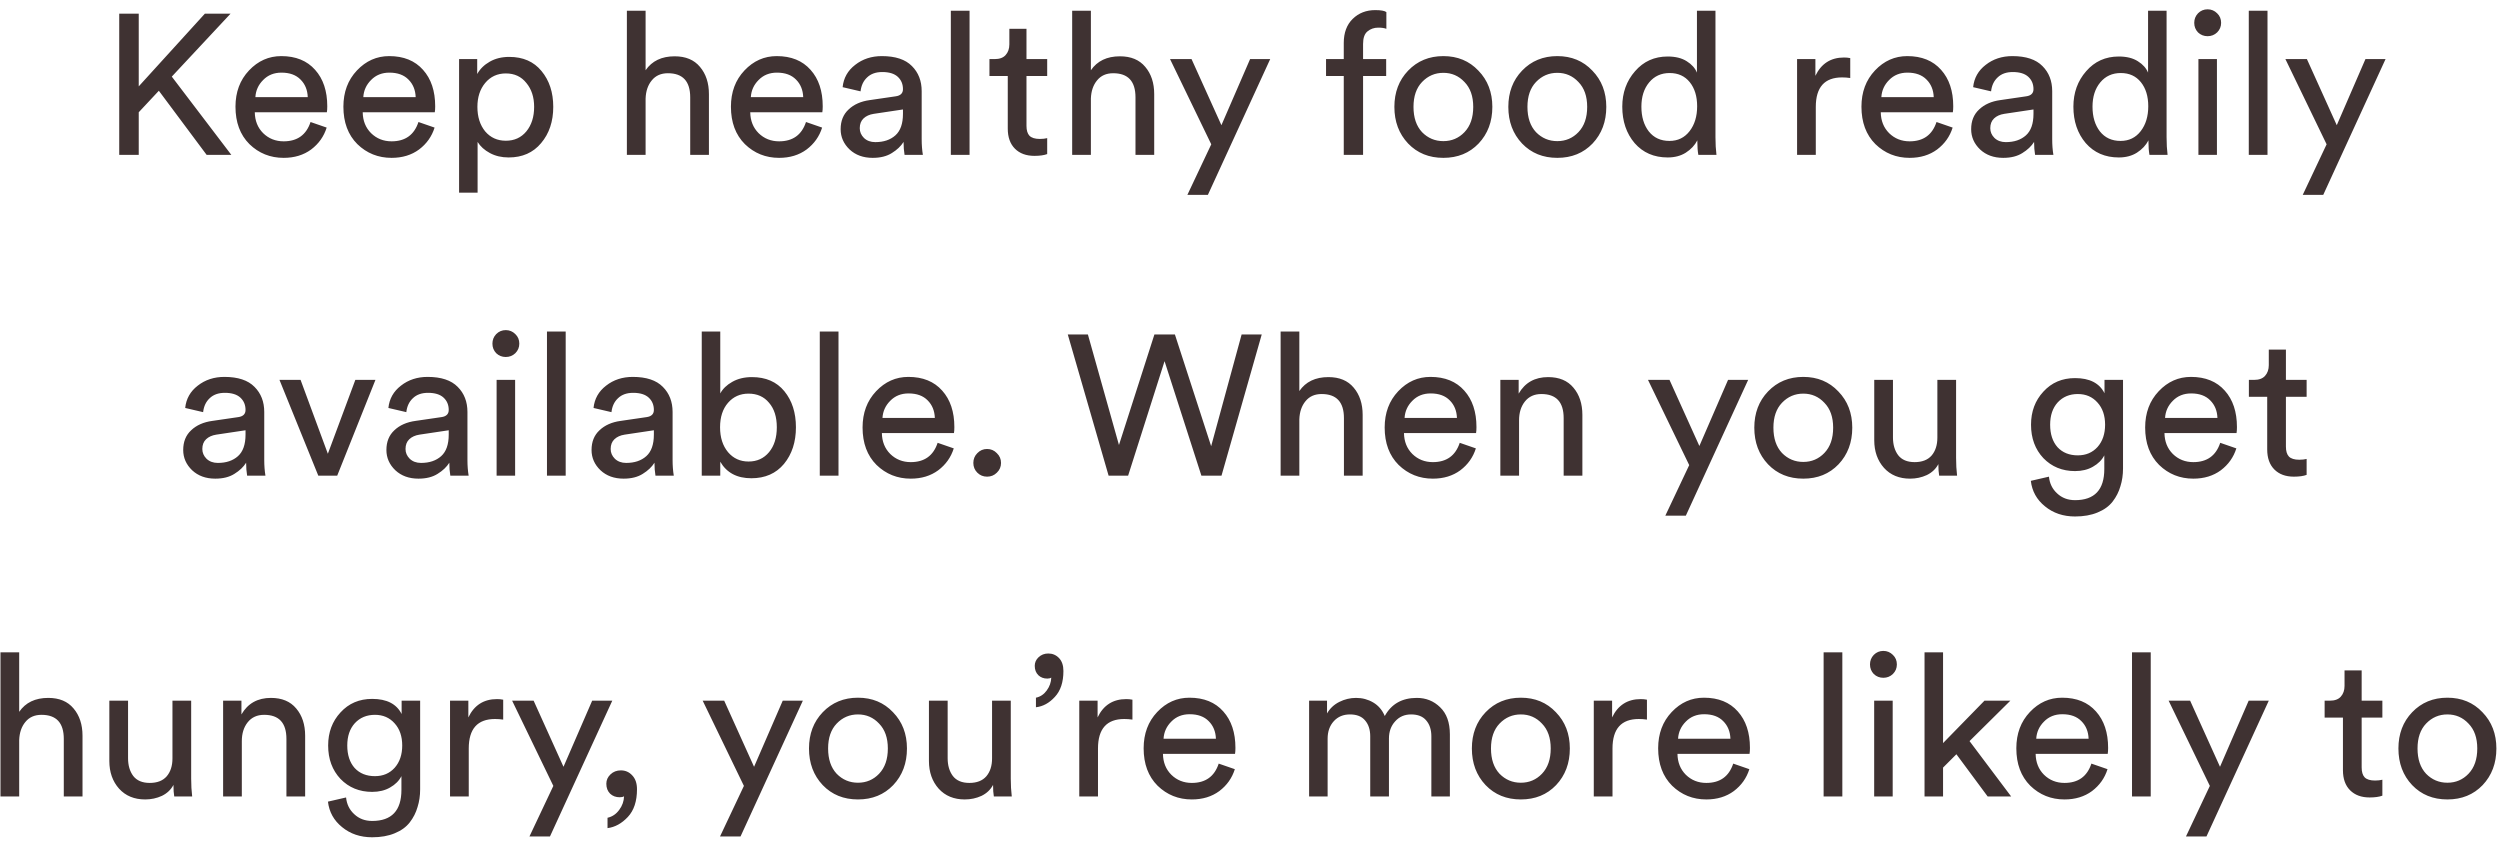 <svg width="226" height="76" viewBox="0 0 226 76" fill="none" xmlns="http://www.w3.org/2000/svg">
<path d="M18.68 14L14.36 8.204L12.542 10.148V14H10.778V1.238H12.542V7.808L18.518 1.238H20.84L15.53 6.926L20.912 14H18.68ZM23.087 8.78H27.821C27.797 8.132 27.581 7.604 27.173 7.196C26.765 6.776 26.189 6.566 25.445 6.566C24.773 6.566 24.221 6.788 23.789 7.232C23.357 7.664 23.123 8.18 23.087 8.78ZM28.073 11.03L29.531 11.534C29.279 12.338 28.811 12.998 28.127 13.514C27.443 14.018 26.615 14.27 25.643 14.27C24.431 14.27 23.399 13.856 22.547 13.028C21.707 12.188 21.287 11.06 21.287 9.644C21.287 8.324 21.695 7.232 22.511 6.368C23.327 5.504 24.299 5.072 25.427 5.072C26.735 5.072 27.755 5.486 28.487 6.314C29.219 7.13 29.585 8.228 29.585 9.608C29.585 9.824 29.573 10.004 29.549 10.148H23.033C23.045 10.916 23.297 11.546 23.789 12.038C24.293 12.53 24.911 12.776 25.643 12.776C26.879 12.776 27.689 12.194 28.073 11.03ZM32.843 8.78H37.577C37.553 8.132 37.337 7.604 36.929 7.196C36.521 6.776 35.945 6.566 35.201 6.566C34.529 6.566 33.977 6.788 33.545 7.232C33.113 7.664 32.879 8.18 32.843 8.78ZM37.829 11.03L39.287 11.534C39.035 12.338 38.567 12.998 37.883 13.514C37.199 14.018 36.371 14.27 35.399 14.27C34.187 14.27 33.155 13.856 32.303 13.028C31.463 12.188 31.043 11.06 31.043 9.644C31.043 8.324 31.451 7.232 32.267 6.368C33.083 5.504 34.055 5.072 35.183 5.072C36.491 5.072 37.511 5.486 38.243 6.314C38.975 7.13 39.341 8.228 39.341 9.608C39.341 9.824 39.329 10.004 39.305 10.148H32.789C32.801 10.916 33.053 11.546 33.545 12.038C34.049 12.53 34.667 12.776 35.399 12.776C36.635 12.776 37.445 12.194 37.829 11.03ZM43.175 17.42H41.501V5.342H43.139V6.692C43.391 6.236 43.769 5.864 44.273 5.576C44.776 5.288 45.364 5.144 46.036 5.144C47.285 5.144 48.257 5.57 48.953 6.422C49.66 7.274 50.014 8.354 50.014 9.662C50.014 10.982 49.648 12.074 48.916 12.938C48.197 13.802 47.218 14.234 45.983 14.234C45.346 14.234 44.782 14.102 44.291 13.838C43.798 13.574 43.426 13.238 43.175 12.83V17.42ZM48.286 9.662C48.286 8.786 48.053 8.066 47.584 7.502C47.129 6.926 46.511 6.638 45.73 6.638C44.962 6.638 44.339 6.926 43.858 7.502C43.391 8.066 43.157 8.786 43.157 9.662C43.157 10.562 43.391 11.3 43.858 11.876C44.339 12.44 44.962 12.722 45.73 12.722C46.498 12.722 47.117 12.44 47.584 11.876C48.053 11.3 48.286 10.562 48.286 9.662ZM58.362 8.906V14H56.67V0.968H58.362V6.35C58.938 5.51 59.815 5.09 60.99 5.09C61.986 5.09 62.748 5.408 63.276 6.044C63.816 6.68 64.087 7.502 64.087 8.51V14H62.395V8.798C62.395 7.346 61.722 6.62 60.379 6.62C59.755 6.62 59.269 6.836 58.92 7.268C58.572 7.688 58.386 8.234 58.362 8.906ZM67.876 8.78H72.61C72.586 8.132 72.37 7.604 71.962 7.196C71.554 6.776 70.978 6.566 70.234 6.566C69.562 6.566 69.01 6.788 68.578 7.232C68.146 7.664 67.912 8.18 67.876 8.78ZM72.862 11.03L74.32 11.534C74.068 12.338 73.6 12.998 72.916 13.514C72.232 14.018 71.404 14.27 70.432 14.27C69.22 14.27 68.188 13.856 67.336 13.028C66.496 12.188 66.076 11.06 66.076 9.644C66.076 8.324 66.484 7.232 67.3 6.368C68.116 5.504 69.088 5.072 70.216 5.072C71.524 5.072 72.544 5.486 73.276 6.314C74.008 7.13 74.374 8.228 74.374 9.608C74.374 9.824 74.362 10.004 74.338 10.148H67.822C67.834 10.916 68.086 11.546 68.578 12.038C69.082 12.53 69.7 12.776 70.432 12.776C71.668 12.776 72.478 12.194 72.862 11.03ZM75.994 11.678C75.994 10.934 76.234 10.34 76.714 9.896C77.194 9.44 77.83 9.158 78.622 9.05L80.962 8.708C81.406 8.648 81.628 8.432 81.628 8.06C81.628 7.604 81.472 7.232 81.16 6.944C80.848 6.656 80.38 6.512 79.756 6.512C79.18 6.512 78.724 6.674 78.388 6.998C78.052 7.31 77.854 7.73 77.794 8.258L76.174 7.88C76.258 7.052 76.636 6.38 77.308 5.864C77.98 5.336 78.784 5.072 79.72 5.072C80.944 5.072 81.85 5.372 82.438 5.972C83.026 6.56 83.32 7.316 83.32 8.24V12.578C83.32 13.094 83.356 13.568 83.428 14H81.772C81.712 13.64 81.682 13.25 81.682 12.83C81.442 13.214 81.088 13.55 80.62 13.838C80.164 14.126 79.588 14.27 78.892 14.27C78.04 14.27 77.344 14.018 76.804 13.514C76.264 12.998 75.994 12.386 75.994 11.678ZM79.126 12.848C79.882 12.848 80.488 12.644 80.944 12.236C81.4 11.828 81.628 11.18 81.628 10.292V9.896L78.982 10.292C78.598 10.352 78.292 10.49 78.064 10.706C77.836 10.922 77.722 11.216 77.722 11.588C77.722 11.924 77.848 12.218 78.1 12.47C78.364 12.722 78.706 12.848 79.126 12.848ZM87.648 14H85.956V0.968H87.648V14ZM92.794 2.606V5.342H94.666V6.872H92.794V11.372C92.794 11.78 92.884 12.08 93.064 12.272C93.256 12.464 93.568 12.56 94 12.56C94.252 12.56 94.474 12.536 94.666 12.488V13.928C94.378 14.036 93.994 14.09 93.514 14.09C92.77 14.09 92.182 13.874 91.75 13.442C91.318 13.01 91.102 12.404 91.102 11.624V6.872H89.446V5.342H89.914C90.358 5.342 90.688 5.222 90.904 4.982C91.132 4.73 91.246 4.406 91.246 4.01V2.606H92.794ZM98.616 8.906V14H96.924V0.968H98.616V6.35C99.192 5.51 100.068 5.09 101.244 5.09C102.24 5.09 103.002 5.408 103.53 6.044C104.07 6.68 104.34 7.502 104.34 8.51V14H102.648V8.798C102.648 7.346 101.976 6.62 100.632 6.62C100.008 6.62 99.522 6.836 99.174 7.268C98.826 7.688 98.64 8.234 98.616 8.906ZM109.192 17.618H107.338L109.498 13.046L105.772 5.342H107.716L110.416 11.318L113.008 5.342H114.826L109.192 17.618ZM125.31 6.872H123.222V14H121.476V6.872H119.874V5.342H121.476V3.884C121.476 2.96 121.746 2.234 122.286 1.706C122.826 1.178 123.504 0.914 124.32 0.914C124.836 0.914 125.172 0.974 125.328 1.094V2.606C125.148 2.534 124.902 2.498 124.59 2.498C124.218 2.498 123.894 2.612 123.618 2.84C123.354 3.056 123.222 3.434 123.222 3.974V5.342H125.31V6.872ZM128.554 11.948C129.082 12.488 129.724 12.758 130.48 12.758C131.236 12.758 131.872 12.488 132.388 11.948C132.916 11.396 133.18 10.634 133.18 9.662C133.18 8.702 132.916 7.952 132.388 7.412C131.872 6.86 131.236 6.584 130.48 6.584C129.724 6.584 129.082 6.86 128.554 7.412C128.038 7.952 127.78 8.702 127.78 9.662C127.78 10.634 128.038 11.396 128.554 11.948ZM127.294 6.386C128.134 5.51 129.196 5.072 130.48 5.072C131.764 5.072 132.82 5.51 133.648 6.386C134.488 7.25 134.908 8.342 134.908 9.662C134.908 10.994 134.494 12.098 133.666 12.974C132.838 13.838 131.776 14.27 130.48 14.27C129.184 14.27 128.122 13.838 127.294 12.974C126.466 12.098 126.052 10.994 126.052 9.662C126.052 8.342 126.466 7.25 127.294 6.386ZM138.855 11.948C139.383 12.488 140.025 12.758 140.781 12.758C141.537 12.758 142.173 12.488 142.689 11.948C143.217 11.396 143.481 10.634 143.481 9.662C143.481 8.702 143.217 7.952 142.689 7.412C142.173 6.86 141.537 6.584 140.781 6.584C140.025 6.584 139.383 6.86 138.855 7.412C138.339 7.952 138.081 8.702 138.081 9.662C138.081 10.634 138.339 11.396 138.855 11.948ZM137.595 6.386C138.435 5.51 139.497 5.072 140.781 5.072C142.065 5.072 143.121 5.51 143.949 6.386C144.789 7.25 145.209 8.342 145.209 9.662C145.209 10.994 144.795 12.098 143.967 12.974C143.139 13.838 142.077 14.27 140.781 14.27C139.485 14.27 138.423 13.838 137.595 12.974C136.767 12.098 136.353 10.994 136.353 9.662C136.353 8.342 136.767 7.25 137.595 6.386ZM148.382 9.644C148.382 10.556 148.604 11.3 149.048 11.876C149.504 12.452 150.128 12.74 150.92 12.74C151.676 12.74 152.282 12.446 152.738 11.858C153.194 11.27 153.422 10.52 153.422 9.608C153.422 8.708 153.2 7.982 152.756 7.43C152.312 6.878 151.706 6.602 150.938 6.602C150.17 6.602 149.552 6.884 149.084 7.448C148.616 8.012 148.382 8.744 148.382 9.644ZM153.44 12.83V12.686C153.212 13.13 152.864 13.502 152.396 13.802C151.94 14.09 151.394 14.234 150.758 14.234C149.522 14.234 148.526 13.802 147.77 12.938C147.026 12.062 146.654 10.964 146.654 9.644C146.654 8.384 147.038 7.316 147.806 6.44C148.574 5.552 149.558 5.108 150.758 5.108C151.466 5.108 152.042 5.252 152.486 5.54C152.93 5.816 153.236 6.158 153.404 6.566V0.968H155.078V12.398C155.078 12.986 155.108 13.52 155.168 14H153.53C153.47 13.664 153.44 13.274 153.44 12.83ZM167.262 5.252V7.052C167.01 7.016 166.764 6.998 166.524 6.998C164.94 6.998 164.148 7.886 164.148 9.662V14H162.456V5.342H164.112V6.854C164.64 5.75 165.504 5.198 166.704 5.198C166.896 5.198 167.082 5.216 167.262 5.252ZM170.075 8.78H174.809C174.785 8.132 174.569 7.604 174.161 7.196C173.753 6.776 173.177 6.566 172.433 6.566C171.761 6.566 171.209 6.788 170.777 7.232C170.345 7.664 170.111 8.18 170.075 8.78ZM175.061 11.03L176.519 11.534C176.267 12.338 175.799 12.998 175.115 13.514C174.431 14.018 173.603 14.27 172.631 14.27C171.419 14.27 170.387 13.856 169.535 13.028C168.695 12.188 168.275 11.06 168.275 9.644C168.275 8.324 168.683 7.232 169.499 6.368C170.315 5.504 171.287 5.072 172.415 5.072C173.723 5.072 174.743 5.486 175.475 6.314C176.207 7.13 176.573 8.228 176.573 9.608C176.573 9.824 176.561 10.004 176.537 10.148H170.021C170.033 10.916 170.285 11.546 170.777 12.038C171.281 12.53 171.899 12.776 172.631 12.776C173.867 12.776 174.677 12.194 175.061 11.03ZM178.193 11.678C178.193 10.934 178.433 10.34 178.913 9.896C179.393 9.44 180.029 9.158 180.821 9.05L183.161 8.708C183.605 8.648 183.827 8.432 183.827 8.06C183.827 7.604 183.671 7.232 183.359 6.944C183.047 6.656 182.579 6.512 181.955 6.512C181.379 6.512 180.923 6.674 180.587 6.998C180.251 7.31 180.053 7.73 179.993 8.258L178.373 7.88C178.457 7.052 178.835 6.38 179.507 5.864C180.179 5.336 180.983 5.072 181.919 5.072C183.143 5.072 184.049 5.372 184.637 5.972C185.225 6.56 185.519 7.316 185.519 8.24V12.578C185.519 13.094 185.555 13.568 185.627 14H183.971C183.911 13.64 183.881 13.25 183.881 12.83C183.641 13.214 183.287 13.55 182.819 13.838C182.363 14.126 181.787 14.27 181.091 14.27C180.239 14.27 179.543 14.018 179.003 13.514C178.463 12.998 178.193 12.386 178.193 11.678ZM181.325 12.848C182.081 12.848 182.687 12.644 183.143 12.236C183.599 11.828 183.827 11.18 183.827 10.292V9.896L181.181 10.292C180.797 10.352 180.491 10.49 180.263 10.706C180.035 10.922 179.921 11.216 179.921 11.588C179.921 11.924 180.047 12.218 180.299 12.47C180.563 12.722 180.905 12.848 181.325 12.848ZM189.163 9.644C189.163 10.556 189.385 11.3 189.829 11.876C190.285 12.452 190.909 12.74 191.701 12.74C192.457 12.74 193.063 12.446 193.519 11.858C193.975 11.27 194.203 10.52 194.203 9.608C194.203 8.708 193.981 7.982 193.537 7.43C193.093 6.878 192.487 6.602 191.719 6.602C190.951 6.602 190.333 6.884 189.865 7.448C189.397 8.012 189.163 8.744 189.163 9.644ZM194.221 12.83V12.686C193.993 13.13 193.645 13.502 193.177 13.802C192.721 14.09 192.175 14.234 191.539 14.234C190.303 14.234 189.307 13.802 188.551 12.938C187.807 12.062 187.435 10.964 187.435 9.644C187.435 8.384 187.819 7.316 188.587 6.44C189.355 5.552 190.339 5.108 191.539 5.108C192.247 5.108 192.823 5.252 193.267 5.54C193.711 5.816 194.017 6.158 194.185 6.566V0.968H195.859V12.398C195.859 12.986 195.889 13.52 195.949 14H194.311C194.251 13.664 194.221 13.274 194.221 12.83ZM200.411 14H198.737V5.342H200.411V14ZM198.701 2.93C198.473 2.69 198.359 2.402 198.359 2.066C198.359 1.73 198.473 1.442 198.701 1.202C198.941 0.962 199.229 0.842 199.565 0.842C199.901 0.842 200.189 0.962 200.429 1.202C200.669 1.43 200.789 1.718 200.789 2.066C200.789 2.402 200.669 2.69 200.429 2.93C200.189 3.158 199.901 3.272 199.565 3.272C199.229 3.272 198.941 3.158 198.701 2.93ZM204.982 14H203.29V0.968H204.982V14ZM210.02 17.618H208.166L210.326 13.046L206.6 5.342H208.544L211.244 11.318L213.836 5.342H215.654L210.02 17.618ZM16.562 40.678C16.562 39.934 16.802 39.34 17.282 38.896C17.762 38.44 18.398 38.158 19.19 38.05L21.53 37.708C21.974 37.648 22.196 37.432 22.196 37.06C22.196 36.604 22.04 36.232 21.728 35.944C21.416 35.656 20.948 35.512 20.324 35.512C19.748 35.512 19.292 35.674 18.956 35.998C18.62 36.31 18.422 36.73 18.362 37.258L16.742 36.88C16.826 36.052 17.204 35.38 17.876 34.864C18.548 34.336 19.352 34.072 20.288 34.072C21.512 34.072 22.418 34.372 23.006 34.972C23.594 35.56 23.888 36.316 23.888 37.24V41.578C23.888 42.094 23.924 42.568 23.996 43H22.34C22.28 42.64 22.25 42.25 22.25 41.83C22.01 42.214 21.656 42.55 21.188 42.838C20.732 43.126 20.156 43.27 19.46 43.27C18.608 43.27 17.912 43.018 17.372 42.514C16.832 41.998 16.562 41.386 16.562 40.678ZM19.694 41.848C20.45 41.848 21.056 41.644 21.512 41.236C21.968 40.828 22.196 40.18 22.196 39.292V38.896L19.55 39.292C19.166 39.352 18.86 39.49 18.632 39.706C18.404 39.922 18.29 40.216 18.29 40.588C18.29 40.924 18.416 41.218 18.668 41.47C18.932 41.722 19.274 41.848 19.694 41.848ZM33.94 34.342L30.484 43H28.774L25.264 34.342H27.172L29.638 41.02L32.122 34.342H33.94ZM34.931 40.678C34.931 39.934 35.171 39.34 35.651 38.896C36.131 38.44 36.767 38.158 37.559 38.05L39.899 37.708C40.343 37.648 40.565 37.432 40.565 37.06C40.565 36.604 40.409 36.232 40.097 35.944C39.785 35.656 39.317 35.512 38.693 35.512C38.117 35.512 37.661 35.674 37.325 35.998C36.989 36.31 36.791 36.73 36.731 37.258L35.111 36.88C35.195 36.052 35.573 35.38 36.245 34.864C36.917 34.336 37.721 34.072 38.657 34.072C39.881 34.072 40.787 34.372 41.375 34.972C41.963 35.56 42.257 36.316 42.257 37.24V41.578C42.257 42.094 42.293 42.568 42.365 43H40.709C40.649 42.64 40.619 42.25 40.619 41.83C40.379 42.214 40.025 42.55 39.557 42.838C39.101 43.126 38.525 43.27 37.829 43.27C36.977 43.27 36.281 43.018 35.741 42.514C35.201 41.998 34.931 41.386 34.931 40.678ZM38.063 41.848C38.819 41.848 39.425 41.644 39.881 41.236C40.337 40.828 40.565 40.18 40.565 39.292V38.896L37.919 39.292C37.535 39.352 37.229 39.49 37.001 39.706C36.773 39.922 36.659 40.216 36.659 40.588C36.659 40.924 36.785 41.218 37.037 41.47C37.301 41.722 37.643 41.848 38.063 41.848ZM46.567 43H44.893V34.342H46.567V43ZM44.857 31.93C44.629 31.69 44.515 31.402 44.515 31.066C44.515 30.73 44.629 30.442 44.857 30.202C45.097 29.962 45.385 29.842 45.721 29.842C46.057 29.842 46.345 29.962 46.585 30.202C46.825 30.43 46.945 30.718 46.945 31.066C46.945 31.402 46.825 31.69 46.585 31.93C46.345 32.158 46.057 32.272 45.721 32.272C45.385 32.272 45.097 32.158 44.857 31.93ZM51.138 43H49.446V29.968H51.138V43ZM53.476 40.678C53.476 39.934 53.716 39.34 54.196 38.896C54.676 38.44 55.312 38.158 56.104 38.05L58.444 37.708C58.888 37.648 59.11 37.432 59.11 37.06C59.11 36.604 58.954 36.232 58.642 35.944C58.33 35.656 57.862 35.512 57.238 35.512C56.662 35.512 56.206 35.674 55.87 35.998C55.534 36.31 55.336 36.73 55.276 37.258L53.656 36.88C53.74 36.052 54.118 35.38 54.79 34.864C55.462 34.336 56.266 34.072 57.202 34.072C58.426 34.072 59.332 34.372 59.92 34.972C60.508 35.56 60.802 36.316 60.802 37.24V41.578C60.802 42.094 60.838 42.568 60.91 43H59.254C59.194 42.64 59.164 42.25 59.164 41.83C58.924 42.214 58.57 42.55 58.102 42.838C57.646 43.126 57.07 43.27 56.374 43.27C55.522 43.27 54.826 43.018 54.286 42.514C53.746 41.998 53.476 41.386 53.476 40.678ZM56.608 41.848C57.364 41.848 57.97 41.644 58.426 41.236C58.882 40.828 59.11 40.18 59.11 39.292V38.896L56.464 39.292C56.08 39.352 55.774 39.49 55.546 39.706C55.318 39.922 55.204 40.216 55.204 40.588C55.204 40.924 55.33 41.218 55.582 41.47C55.846 41.722 56.188 41.848 56.608 41.848ZM65.112 43H63.438V29.968H65.112V35.566C65.34 35.146 65.7 34.798 66.192 34.522C66.696 34.234 67.29 34.09 67.974 34.09C69.234 34.09 70.212 34.516 70.908 35.368C71.604 36.22 71.952 37.306 71.952 38.626C71.952 39.958 71.592 41.062 70.872 41.938C70.152 42.802 69.168 43.234 67.92 43.234C66.624 43.234 65.688 42.736 65.112 41.74V43ZM69.522 40.876C69.99 40.312 70.224 39.562 70.224 38.626C70.224 37.69 69.99 36.952 69.522 36.412C69.066 35.86 68.448 35.584 67.668 35.584C66.912 35.584 66.294 35.86 65.814 36.412C65.334 36.964 65.094 37.702 65.094 38.626C65.094 39.55 65.334 40.3 65.814 40.876C66.294 41.44 66.912 41.722 67.668 41.722C68.436 41.722 69.054 41.44 69.522 40.876ZM75.8 43H74.108V29.968H75.8V43ZM79.776 37.78H84.51C84.486 37.132 84.27 36.604 83.862 36.196C83.454 35.776 82.878 35.566 82.134 35.566C81.462 35.566 80.91 35.788 80.478 36.232C80.046 36.664 79.812 37.18 79.776 37.78ZM84.762 40.03L86.22 40.534C85.968 41.338 85.5 41.998 84.816 42.514C84.132 43.018 83.304 43.27 82.332 43.27C81.12 43.27 80.088 42.856 79.236 42.028C78.396 41.188 77.976 40.06 77.976 38.644C77.976 37.324 78.384 36.232 79.2 35.368C80.016 34.504 80.988 34.072 82.116 34.072C83.424 34.072 84.444 34.486 85.176 35.314C85.908 36.13 86.274 37.228 86.274 38.608C86.274 38.824 86.262 39.004 86.238 39.148H79.722C79.734 39.916 79.986 40.546 80.478 41.038C80.982 41.53 81.6 41.776 82.332 41.776C83.568 41.776 84.378 41.194 84.762 40.03ZM88.35 42.73C88.111 42.49 87.99 42.196 87.99 41.848C87.99 41.5 88.111 41.206 88.35 40.966C88.591 40.714 88.885 40.588 89.233 40.588C89.581 40.588 89.874 40.714 90.115 40.966C90.367 41.206 90.493 41.5 90.493 41.848C90.493 42.196 90.367 42.49 90.115 42.73C89.874 42.97 89.581 43.09 89.233 43.09C88.885 43.09 88.591 42.97 88.35 42.73ZM109.488 40.336L112.242 30.238H114.06L110.424 43H108.606L105.276 32.65L101.982 43H100.218L96.528 30.238H98.346L101.154 40.228L104.358 30.238H106.212L109.488 40.336ZM117.46 37.906V43H115.768V29.968H117.46V35.35C118.036 34.51 118.912 34.09 120.088 34.09C121.084 34.09 121.846 34.408 122.374 35.044C122.914 35.68 123.184 36.502 123.184 37.51V43H121.492V37.798C121.492 36.346 120.82 35.62 119.476 35.62C118.852 35.62 118.366 35.836 118.018 36.268C117.67 36.688 117.484 37.234 117.46 37.906ZM126.974 37.78H131.708C131.684 37.132 131.468 36.604 131.06 36.196C130.652 35.776 130.076 35.566 129.332 35.566C128.66 35.566 128.108 35.788 127.676 36.232C127.244 36.664 127.01 37.18 126.974 37.78ZM131.96 40.03L133.418 40.534C133.166 41.338 132.698 41.998 132.014 42.514C131.33 43.018 130.502 43.27 129.53 43.27C128.318 43.27 127.286 42.856 126.434 42.028C125.594 41.188 125.174 40.06 125.174 38.644C125.174 37.324 125.582 36.232 126.398 35.368C127.214 34.504 128.186 34.072 129.314 34.072C130.622 34.072 131.642 34.486 132.374 35.314C133.106 36.13 133.472 37.228 133.472 38.608C133.472 38.824 133.46 39.004 133.436 39.148H126.92C126.932 39.916 127.184 40.546 127.676 41.038C128.18 41.53 128.798 41.776 129.53 41.776C130.766 41.776 131.576 41.194 131.96 40.03ZM137.323 37.996V43H135.631V34.342H137.287V35.584C137.863 34.588 138.751 34.09 139.951 34.09C140.947 34.09 141.709 34.408 142.237 35.044C142.777 35.68 143.047 36.502 143.047 37.51V43H141.355V37.798C141.355 36.346 140.683 35.62 139.339 35.62C138.703 35.62 138.205 35.848 137.845 36.304C137.497 36.748 137.323 37.312 137.323 37.996ZM152.399 46.618H150.545L152.705 42.046L148.979 34.342H150.923L153.623 40.318L156.215 34.342H158.033L152.399 46.618ZM161.091 40.948C161.619 41.488 162.261 41.758 163.017 41.758C163.773 41.758 164.409 41.488 164.925 40.948C165.453 40.396 165.717 39.634 165.717 38.662C165.717 37.702 165.453 36.952 164.925 36.412C164.409 35.86 163.773 35.584 163.017 35.584C162.261 35.584 161.619 35.86 161.091 36.412C160.575 36.952 160.317 37.702 160.317 38.662C160.317 39.634 160.575 40.396 161.091 40.948ZM159.831 35.386C160.671 34.51 161.733 34.072 163.017 34.072C164.301 34.072 165.357 34.51 166.185 35.386C167.025 36.25 167.445 37.342 167.445 38.662C167.445 39.994 167.031 41.098 166.203 41.974C165.375 42.838 164.313 43.27 163.017 43.27C161.721 43.27 160.659 42.838 159.831 41.974C159.003 41.098 158.589 39.994 158.589 38.662C158.589 37.342 159.003 36.25 159.831 35.386ZM175.228 41.956C175 42.388 174.652 42.718 174.184 42.946C173.716 43.162 173.212 43.27 172.672 43.27C171.688 43.27 170.902 42.946 170.314 42.298C169.726 41.638 169.432 40.804 169.432 39.796V34.342H171.124V39.544C171.124 40.192 171.28 40.726 171.592 41.146C171.916 41.566 172.414 41.776 173.086 41.776C173.758 41.776 174.268 41.578 174.616 41.182C174.964 40.774 175.138 40.234 175.138 39.562V34.342H176.83V41.398C176.83 41.962 176.86 42.496 176.92 43H175.3C175.252 42.736 175.228 42.388 175.228 41.956ZM183.587 43.468L185.225 43.09C185.285 43.702 185.531 44.206 185.963 44.602C186.395 45.01 186.935 45.214 187.583 45.214C189.347 45.214 190.229 44.278 190.229 42.406V41.164C190.013 41.584 189.671 41.926 189.203 42.19C188.747 42.454 188.207 42.586 187.583 42.586C186.431 42.586 185.477 42.196 184.721 41.416C183.977 40.624 183.605 39.616 183.605 38.392C183.605 37.204 183.977 36.208 184.721 35.404C185.465 34.588 186.419 34.18 187.583 34.18C188.903 34.18 189.791 34.636 190.247 35.548V34.342H191.921V42.352C191.921 42.928 191.843 43.462 191.687 43.954C191.543 44.458 191.309 44.92 190.985 45.34C190.661 45.76 190.205 46.09 189.617 46.33C189.041 46.57 188.363 46.69 187.583 46.69C186.515 46.69 185.609 46.384 184.865 45.772C184.121 45.172 183.695 44.404 183.587 43.468ZM187.835 41.164C188.567 41.164 189.161 40.912 189.617 40.408C190.073 39.892 190.301 39.22 190.301 38.392C190.301 37.564 190.073 36.898 189.617 36.394C189.161 35.878 188.567 35.62 187.835 35.62C187.091 35.62 186.485 35.872 186.017 36.376C185.561 36.88 185.333 37.552 185.333 38.392C185.333 39.244 185.555 39.922 185.999 40.426C186.455 40.918 187.067 41.164 187.835 41.164ZM195.722 37.78H200.456C200.432 37.132 200.216 36.604 199.808 36.196C199.4 35.776 198.824 35.566 198.08 35.566C197.408 35.566 196.856 35.788 196.424 36.232C195.992 36.664 195.758 37.18 195.722 37.78ZM200.708 40.03L202.166 40.534C201.914 41.338 201.446 41.998 200.762 42.514C200.078 43.018 199.25 43.27 198.278 43.27C197.066 43.27 196.034 42.856 195.182 42.028C194.342 41.188 193.922 40.06 193.922 38.644C193.922 37.324 194.33 36.232 195.146 35.368C195.962 34.504 196.934 34.072 198.062 34.072C199.37 34.072 200.39 34.486 201.122 35.314C201.854 36.13 202.22 37.228 202.22 38.608C202.22 38.824 202.208 39.004 202.184 39.148H195.668C195.68 39.916 195.932 40.546 196.424 41.038C196.928 41.53 197.546 41.776 198.278 41.776C199.514 41.776 200.324 41.194 200.708 40.03ZM206.647 31.606V34.342H208.519V35.872H206.647V40.372C206.647 40.78 206.737 41.08 206.917 41.272C207.109 41.464 207.421 41.56 207.853 41.56C208.105 41.56 208.327 41.536 208.519 41.488V42.928C208.231 43.036 207.847 43.09 207.367 43.09C206.623 43.09 206.035 42.874 205.603 42.442C205.171 42.01 204.955 41.404 204.955 40.624V35.872H203.299V34.342H203.767C204.211 34.342 204.541 34.222 204.757 33.982C204.985 33.73 205.099 33.406 205.099 33.01V31.606H206.647ZM1.735 66.906V72H0.043V58.968H1.735V64.35C2.311 63.51 3.187 63.09 4.363 63.09C5.359 63.09 6.121 63.408 6.649 64.044C7.189 64.68 7.459 65.502 7.459 66.51V72H5.767V66.798C5.767 65.346 5.095 64.62 3.751 64.62C3.127 64.62 2.641 64.836 2.293 65.268C1.945 65.688 1.759 66.234 1.735 66.906ZM15.68 70.956C15.452 71.388 15.104 71.718 14.636 71.946C14.168 72.162 13.664 72.27 13.124 72.27C12.14 72.27 11.354 71.946 10.766 71.298C10.178 70.638 9.884 69.804 9.884 68.796V63.342H11.576V68.544C11.576 69.192 11.732 69.726 12.044 70.146C12.368 70.566 12.866 70.776 13.538 70.776C14.21 70.776 14.72 70.578 15.068 70.182C15.416 69.774 15.59 69.234 15.59 68.562V63.342H17.282V70.398C17.282 70.962 17.312 71.496 17.372 72H15.752C15.704 71.736 15.68 71.388 15.68 70.956ZM21.861 66.996V72H20.169V63.342H21.826V64.584C22.401 63.588 23.29 63.09 24.489 63.09C25.485 63.09 26.247 63.408 26.776 64.044C27.316 64.68 27.585 65.502 27.585 66.51V72H25.893V66.798C25.893 65.346 25.221 64.62 23.878 64.62C23.241 64.62 22.744 64.848 22.384 65.304C22.035 65.748 21.861 66.312 21.861 66.996ZM29.647 72.468L31.285 72.09C31.345 72.702 31.591 73.206 32.023 73.602C32.455 74.01 32.995 74.214 33.643 74.214C35.407 74.214 36.289 73.278 36.289 71.406V70.164C36.073 70.584 35.731 70.926 35.263 71.19C34.807 71.454 34.267 71.586 33.643 71.586C32.491 71.586 31.537 71.196 30.781 70.416C30.037 69.624 29.665 68.616 29.665 67.392C29.665 66.204 30.037 65.208 30.781 64.404C31.525 63.588 32.479 63.18 33.643 63.18C34.963 63.18 35.851 63.636 36.307 64.548V63.342H37.981V71.352C37.981 71.928 37.903 72.462 37.747 72.954C37.603 73.458 37.369 73.92 37.045 74.34C36.721 74.76 36.265 75.09 35.677 75.33C35.101 75.57 34.423 75.69 33.643 75.69C32.575 75.69 31.669 75.384 30.925 74.772C30.181 74.172 29.755 73.404 29.647 72.468ZM33.895 70.164C34.627 70.164 35.221 69.912 35.677 69.408C36.133 68.892 36.361 68.22 36.361 67.392C36.361 66.564 36.133 65.898 35.677 65.394C35.221 64.878 34.627 64.62 33.895 64.62C33.151 64.62 32.545 64.872 32.077 65.376C31.621 65.88 31.393 66.552 31.393 67.392C31.393 68.244 31.615 68.922 32.059 69.426C32.515 69.918 33.127 70.164 33.895 70.164ZM45.489 63.252V65.052C45.237 65.016 44.991 64.998 44.751 64.998C43.167 64.998 42.375 65.886 42.375 67.662V72H40.683V63.342H42.339V64.854C42.867 63.75 43.731 63.198 44.931 63.198C45.123 63.198 45.309 63.216 45.489 63.252ZM49.716 75.618H47.862L50.022 71.046L46.296 63.342H48.24L50.94 69.318L53.532 63.342H55.35L49.716 75.618ZM54.812 70.848C54.812 70.524 54.938 70.242 55.19 70.002C55.442 69.762 55.754 69.642 56.126 69.642C56.534 69.642 56.876 69.792 57.152 70.092C57.44 70.392 57.584 70.812 57.584 71.352C57.584 72.432 57.308 73.266 56.756 73.854C56.204 74.442 55.592 74.778 54.92 74.862V73.926C55.352 73.83 55.706 73.59 55.982 73.206C56.258 72.834 56.402 72.426 56.414 71.982C56.33 72.042 56.198 72.072 56.018 72.072C55.67 72.072 55.382 71.964 55.154 71.748C54.926 71.52 54.812 71.22 54.812 70.848ZM66.943 75.618H65.089L67.249 71.046L63.523 63.342H65.467L68.167 69.318L70.759 63.342H72.577L66.943 75.618ZM75.635 69.948C76.163 70.488 76.805 70.758 77.561 70.758C78.317 70.758 78.953 70.488 79.469 69.948C79.997 69.396 80.261 68.634 80.261 67.662C80.261 66.702 79.997 65.952 79.469 65.412C78.953 64.86 78.317 64.584 77.561 64.584C76.805 64.584 76.163 64.86 75.635 65.412C75.119 65.952 74.861 66.702 74.861 67.662C74.861 68.634 75.119 69.396 75.635 69.948ZM74.375 64.386C75.215 63.51 76.277 63.072 77.561 63.072C78.845 63.072 79.901 63.51 80.729 64.386C81.569 65.25 81.989 66.342 81.989 67.662C81.989 68.994 81.575 70.098 80.747 70.974C79.919 71.838 78.857 72.27 77.561 72.27C76.265 72.27 75.203 71.838 74.375 70.974C73.547 70.098 73.133 68.994 73.133 67.662C73.133 66.342 73.547 65.25 74.375 64.386ZM89.772 70.956C89.544 71.388 89.196 71.718 88.728 71.946C88.26 72.162 87.756 72.27 87.216 72.27C86.232 72.27 85.446 71.946 84.858 71.298C84.27 70.638 83.976 69.804 83.976 68.796V63.342H85.668V68.544C85.668 69.192 85.824 69.726 86.136 70.146C86.46 70.566 86.958 70.776 87.63 70.776C88.302 70.776 88.812 70.578 89.16 70.182C89.508 69.774 89.682 69.234 89.682 68.562V63.342H91.374V70.398C91.374 70.962 91.404 71.496 91.464 72H89.844C89.796 71.736 89.772 71.388 89.772 70.956ZM93.541 60.192C93.541 59.892 93.655 59.634 93.883 59.418C94.123 59.19 94.417 59.076 94.765 59.076C95.149 59.076 95.473 59.214 95.737 59.49C96.001 59.766 96.133 60.156 96.133 60.66C96.133 61.668 95.875 62.448 95.359 63C94.855 63.552 94.285 63.864 93.649 63.936V63.072C94.045 62.988 94.369 62.772 94.621 62.424C94.885 62.064 95.023 61.674 95.035 61.254C94.951 61.314 94.831 61.344 94.675 61.344C94.351 61.344 94.081 61.242 93.865 61.038C93.649 60.822 93.541 60.54 93.541 60.192ZM102.372 63.252V65.052C102.12 65.016 101.874 64.998 101.634 64.998C100.05 64.998 99.258 65.886 99.258 67.662V72H97.566V63.342H99.222V64.854C99.75 63.75 100.614 63.198 101.814 63.198C102.006 63.198 102.192 63.216 102.372 63.252ZM105.185 66.78H109.919C109.895 66.132 109.679 65.604 109.271 65.196C108.863 64.776 108.287 64.566 107.543 64.566C106.871 64.566 106.319 64.788 105.887 65.232C105.455 65.664 105.221 66.18 105.185 66.78ZM110.171 69.03L111.629 69.534C111.377 70.338 110.909 70.998 110.225 71.514C109.541 72.018 108.713 72.27 107.741 72.27C106.529 72.27 105.497 71.856 104.645 71.028C103.805 70.188 103.385 69.06 103.385 67.644C103.385 66.324 103.793 65.232 104.609 64.368C105.425 63.504 106.397 63.072 107.525 63.072C108.833 63.072 109.853 63.486 110.585 64.314C111.317 65.13 111.683 66.228 111.683 67.608C111.683 67.824 111.671 68.004 111.647 68.148H105.131C105.143 68.916 105.395 69.546 105.887 70.038C106.391 70.53 107.009 70.776 107.741 70.776C108.977 70.776 109.787 70.194 110.171 69.03ZM120.017 72H118.343V63.342H119.963V64.494C120.227 64.038 120.599 63.69 121.079 63.45C121.559 63.21 122.063 63.09 122.591 63.09C123.155 63.09 123.671 63.228 124.139 63.504C124.607 63.78 124.955 64.188 125.183 64.728C125.783 63.636 126.749 63.09 128.081 63.09C128.909 63.09 129.611 63.372 130.187 63.936C130.775 64.5 131.069 65.316 131.069 66.384V72H129.395V66.564C129.395 65.964 129.239 65.484 128.927 65.124C128.627 64.764 128.171 64.584 127.559 64.584C126.971 64.584 126.491 64.794 126.119 65.214C125.747 65.622 125.561 66.138 125.561 66.762V72H123.869V66.564C123.869 65.964 123.713 65.484 123.401 65.124C123.101 64.764 122.645 64.584 122.033 64.584C121.433 64.584 120.947 64.788 120.575 65.196C120.203 65.604 120.017 66.132 120.017 66.78V72ZM135.559 69.948C136.087 70.488 136.729 70.758 137.485 70.758C138.241 70.758 138.877 70.488 139.393 69.948C139.921 69.396 140.185 68.634 140.185 67.662C140.185 66.702 139.921 65.952 139.393 65.412C138.877 64.86 138.241 64.584 137.485 64.584C136.729 64.584 136.087 64.86 135.559 65.412C135.043 65.952 134.785 66.702 134.785 67.662C134.785 68.634 135.043 69.396 135.559 69.948ZM134.299 64.386C135.139 63.51 136.201 63.072 137.485 63.072C138.769 63.072 139.825 63.51 140.653 64.386C141.493 65.25 141.913 66.342 141.913 67.662C141.913 68.994 141.499 70.098 140.671 70.974C139.843 71.838 138.781 72.27 137.485 72.27C136.189 72.27 135.127 71.838 134.299 70.974C133.471 70.098 133.057 68.994 133.057 67.662C133.057 66.342 133.471 65.25 134.299 64.386ZM148.884 63.252V65.052C148.632 65.016 148.386 64.998 148.146 64.998C146.562 64.998 145.77 65.886 145.77 67.662V72H144.078V63.342H145.734V64.854C146.262 63.75 147.126 63.198 148.326 63.198C148.518 63.198 148.704 63.216 148.884 63.252ZM151.697 66.78H156.431C156.407 66.132 156.191 65.604 155.783 65.196C155.375 64.776 154.799 64.566 154.055 64.566C153.383 64.566 152.831 64.788 152.399 65.232C151.967 65.664 151.733 66.18 151.697 66.78ZM156.683 69.03L158.141 69.534C157.889 70.338 157.421 70.998 156.737 71.514C156.053 72.018 155.225 72.27 154.253 72.27C153.041 72.27 152.009 71.856 151.157 71.028C150.317 70.188 149.897 69.06 149.897 67.644C149.897 66.324 150.305 65.232 151.121 64.368C151.937 63.504 152.909 63.072 154.037 63.072C155.345 63.072 156.365 63.486 157.097 64.314C157.829 65.13 158.195 66.228 158.195 67.608C158.195 67.824 158.183 68.004 158.159 68.148H151.643C151.655 68.916 151.907 69.546 152.399 70.038C152.903 70.53 153.521 70.776 154.253 70.776C155.489 70.776 156.299 70.194 156.683 69.03ZM166.547 72H164.855V58.968H166.547V72ZM171.099 72H169.425V63.342H171.099V72ZM169.389 60.93C169.161 60.69 169.047 60.402 169.047 60.066C169.047 59.73 169.161 59.442 169.389 59.202C169.629 58.962 169.917 58.842 170.253 58.842C170.589 58.842 170.877 58.962 171.117 59.202C171.357 59.43 171.477 59.718 171.477 60.066C171.477 60.402 171.357 60.69 171.117 60.93C170.877 61.158 170.589 61.272 170.253 61.272C169.917 61.272 169.629 61.158 169.389 60.93ZM181.736 63.342L178.046 66.996L181.808 72H179.684L176.858 68.184L175.652 69.39V72H173.978V58.968H175.652V67.176L179.396 63.342H181.736ZM184.076 66.78H188.81C188.786 66.132 188.57 65.604 188.162 65.196C187.754 64.776 187.178 64.566 186.434 64.566C185.762 64.566 185.21 64.788 184.778 65.232C184.346 65.664 184.112 66.18 184.076 66.78ZM189.062 69.03L190.52 69.534C190.268 70.338 189.8 70.998 189.116 71.514C188.432 72.018 187.604 72.27 186.632 72.27C185.42 72.27 184.388 71.856 183.536 71.028C182.696 70.188 182.276 69.06 182.276 67.644C182.276 66.324 182.684 65.232 183.5 64.368C184.316 63.504 185.288 63.072 186.416 63.072C187.724 63.072 188.744 63.486 189.476 64.314C190.208 65.13 190.574 66.228 190.574 67.608C190.574 67.824 190.562 68.004 190.538 68.148H184.022C184.034 68.916 184.286 69.546 184.778 70.038C185.282 70.53 185.9 70.776 186.632 70.776C187.868 70.776 188.678 70.194 189.062 69.03ZM194.426 72H192.734V58.968H194.426V72ZM199.464 75.618H197.61L199.77 71.046L196.044 63.342H197.988L200.688 69.318L203.28 63.342H205.098L199.464 75.618ZM213.494 60.606V63.342H215.366V64.872H213.494V69.372C213.494 69.78 213.584 70.08 213.764 70.272C213.956 70.464 214.268 70.56 214.7 70.56C214.952 70.56 215.174 70.536 215.366 70.488V71.928C215.078 72.036 214.694 72.09 214.214 72.09C213.47 72.09 212.882 71.874 212.45 71.442C212.018 71.01 211.802 70.404 211.802 69.624V64.872H210.146V63.342H210.614C211.058 63.342 211.388 63.222 211.604 62.982C211.832 62.73 211.946 62.406 211.946 62.01V60.606H213.494ZM219.319 69.948C219.847 70.488 220.489 70.758 221.245 70.758C222.001 70.758 222.637 70.488 223.153 69.948C223.681 69.396 223.945 68.634 223.945 67.662C223.945 66.702 223.681 65.952 223.153 65.412C222.637 64.86 222.001 64.584 221.245 64.584C220.489 64.584 219.847 64.86 219.319 65.412C218.803 65.952 218.545 66.702 218.545 67.662C218.545 68.634 218.803 69.396 219.319 69.948ZM218.059 64.386C218.899 63.51 219.961 63.072 221.245 63.072C222.529 63.072 223.585 63.51 224.413 64.386C225.253 65.25 225.673 66.342 225.673 67.662C225.673 68.994 225.259 70.098 224.431 70.974C223.603 71.838 222.541 72.27 221.245 72.27C219.949 72.27 218.887 71.838 218.059 70.974C217.231 70.098 216.817 68.994 216.817 67.662C216.817 66.342 217.231 65.25 218.059 64.386Z" fill="#3F3232"/>
</svg>
